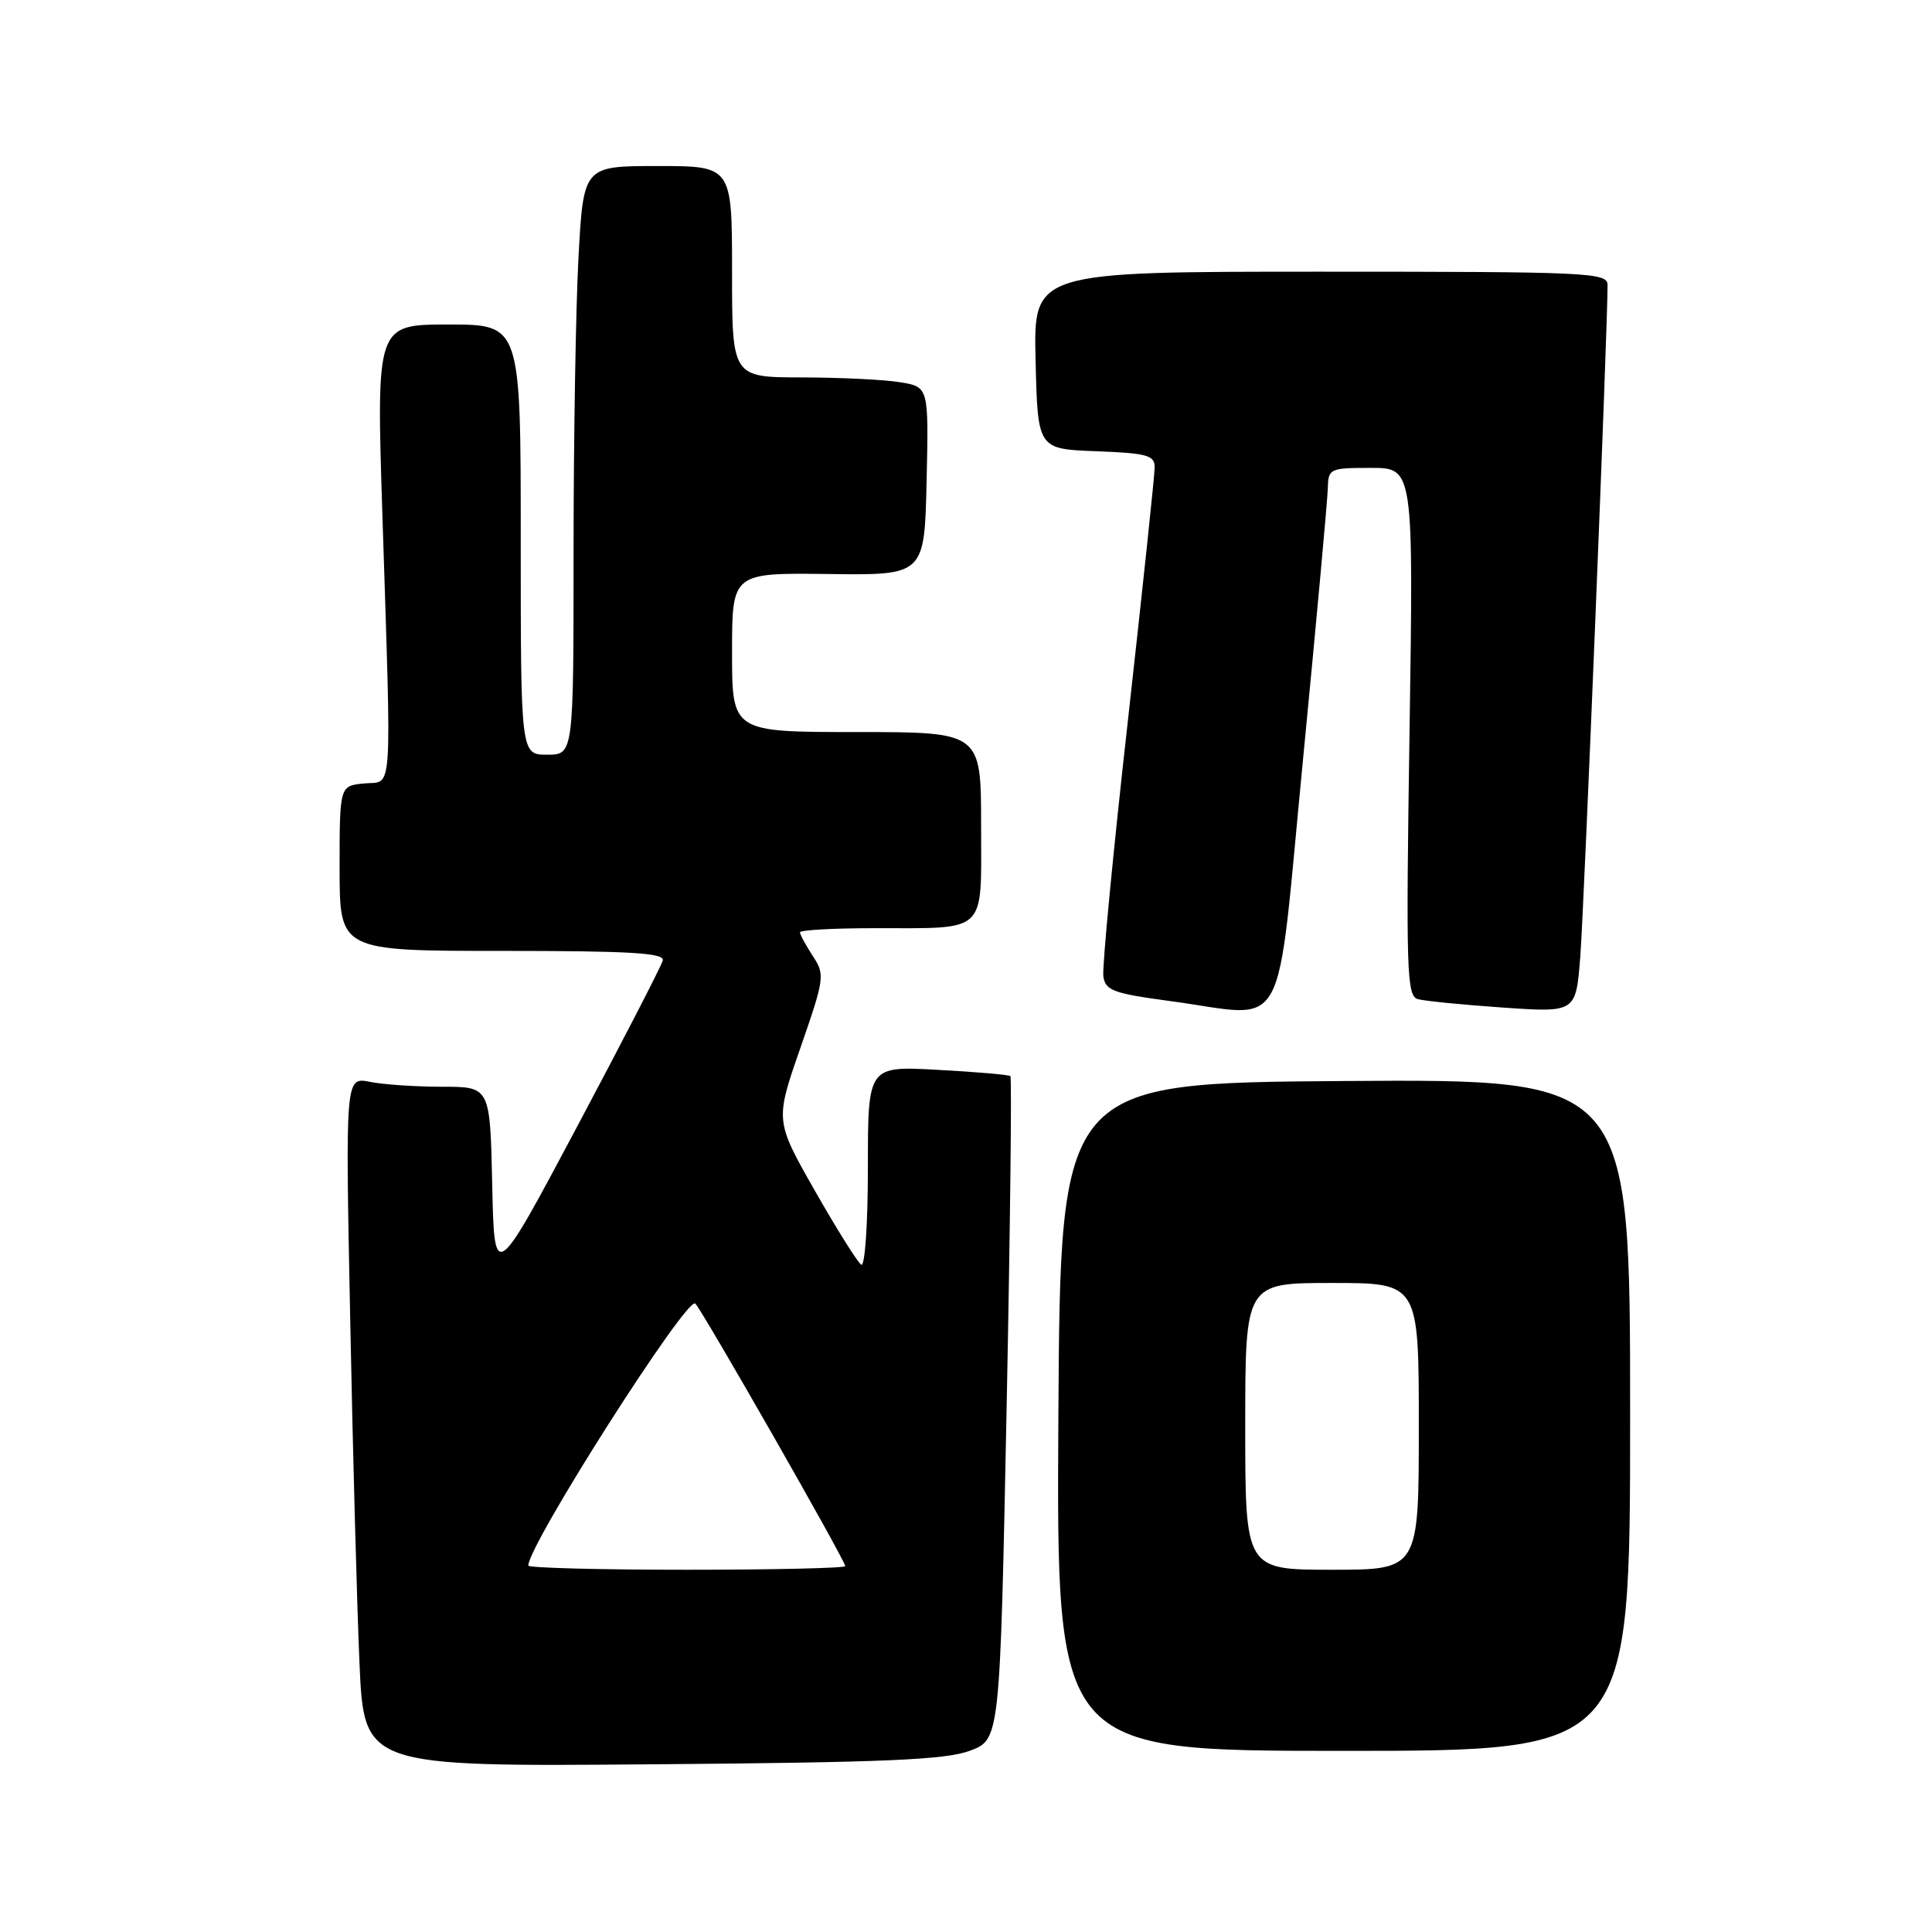 <?xml version="1.0" encoding="UTF-8" standalone="no"?>
<!DOCTYPE svg PUBLIC "-//W3C//DTD SVG 1.1//EN" "http://www.w3.org/Graphics/SVG/1.1/DTD/svg11.dtd" >
<svg xmlns="http://www.w3.org/2000/svg" xmlns:xlink="http://www.w3.org/1999/xlink" version="1.1" viewBox="0 0 256 256">
 <g >
 <path fill="currentColor"
d=" M 128.50 231.99 C 132.50 230.50 132.50 230.50 133.38 186.71 C 133.86 162.62 134.08 142.77 133.88 142.59 C 133.67 142.41 129.34 142.03 124.25 141.76 C 115.00 141.25 115.00 141.25 115.00 154.68 C 115.00 162.14 114.61 167.88 114.12 167.58 C 113.64 167.28 110.87 162.86 107.97 157.77 C 102.70 148.50 102.70 148.50 106.05 138.87 C 109.27 129.60 109.33 129.15 107.69 126.66 C 106.76 125.23 106.00 123.83 106.00 123.54 C 106.00 123.24 110.39 122.99 115.75 122.99 C 131.03 122.96 130.00 123.95 130.00 109.38 C 130.00 97.00 130.00 97.00 113.50 97.00 C 97.00 97.00 97.00 97.00 97.00 86.45 C 97.00 75.90 97.00 75.90 109.75 76.06 C 122.50 76.23 122.50 76.23 122.78 63.75 C 123.06 51.27 123.06 51.27 119.28 50.65 C 117.20 50.30 111.34 50.02 106.25 50.01 C 97.00 50.00 97.00 50.00 97.00 36.00 C 97.00 22.00 97.00 22.00 87.15 22.00 C 77.31 22.00 77.31 22.00 76.65 34.16 C 76.29 40.84 76.00 58.39 76.00 73.16 C 76.00 100.00 76.00 100.00 72.50 100.00 C 69.00 100.00 69.00 100.00 69.00 71.50 C 69.00 43.00 69.00 43.00 59.43 43.00 C 49.86 43.00 49.86 43.00 50.67 68.25 C 51.89 106.50 52.10 103.44 48.25 103.81 C 45.00 104.13 45.00 104.13 45.00 115.06 C 45.00 126.00 45.00 126.00 66.57 126.00 C 83.54 126.00 88.08 126.27 87.82 127.27 C 87.65 127.97 82.55 137.85 76.50 149.23 C 65.50 169.91 65.50 169.91 65.22 156.96 C 64.94 144.00 64.94 144.00 58.60 144.00 C 55.11 144.00 50.79 143.71 49.01 143.35 C 45.76 142.70 45.76 142.70 46.40 174.60 C 46.74 192.15 47.30 212.71 47.63 220.29 C 48.23 234.09 48.23 234.09 86.36 233.78 C 117.17 233.54 125.27 233.19 128.50 231.99 Z  M 216.00 187.49 C 216.00 142.98 216.00 142.98 178.25 143.24 C 140.50 143.50 140.50 143.50 140.24 187.75 C 139.98 232.00 139.98 232.00 177.99 232.00 C 216.00 232.00 216.00 232.00 216.00 187.49 Z  M 172.67 100.50 C 174.43 82.35 175.90 66.26 175.94 64.75 C 176.00 62.08 176.17 62.00 181.65 62.00 C 187.30 62.00 187.30 62.00 186.77 96.97 C 186.29 128.72 186.39 131.98 187.87 132.39 C 188.77 132.64 193.85 133.14 199.16 133.51 C 208.81 134.17 208.81 134.17 209.39 126.84 C 209.89 120.54 213.05 42.69 213.01 37.75 C 213.00 36.11 210.52 36.00 174.97 36.00 C 136.94 36.00 136.94 36.00 137.22 47.75 C 137.50 59.50 137.50 59.50 145.25 59.79 C 152.01 60.05 153.00 60.32 153.00 61.93 C 153.00 62.94 151.40 78.05 149.45 95.50 C 147.49 112.95 146.03 128.19 146.20 129.36 C 146.46 131.25 147.51 131.63 155.00 132.64 C 170.97 134.77 168.98 138.38 172.67 100.50 Z  M 70.00 207.45 C 70.00 204.69 91.06 171.66 92.13 172.73 C 93.12 173.72 112.00 206.78 112.00 207.52 C 112.00 207.78 102.55 208.00 91.00 208.00 C 79.45 208.00 70.00 207.75 70.00 207.45 Z  M 165.00 189.00 C 165.00 170.00 165.00 170.00 176.50 170.00 C 188.00 170.00 188.00 170.00 188.00 189.00 C 188.00 208.00 188.00 208.00 176.50 208.00 C 165.00 208.00 165.00 208.00 165.00 189.00 Z "/>
</g>
</svg>